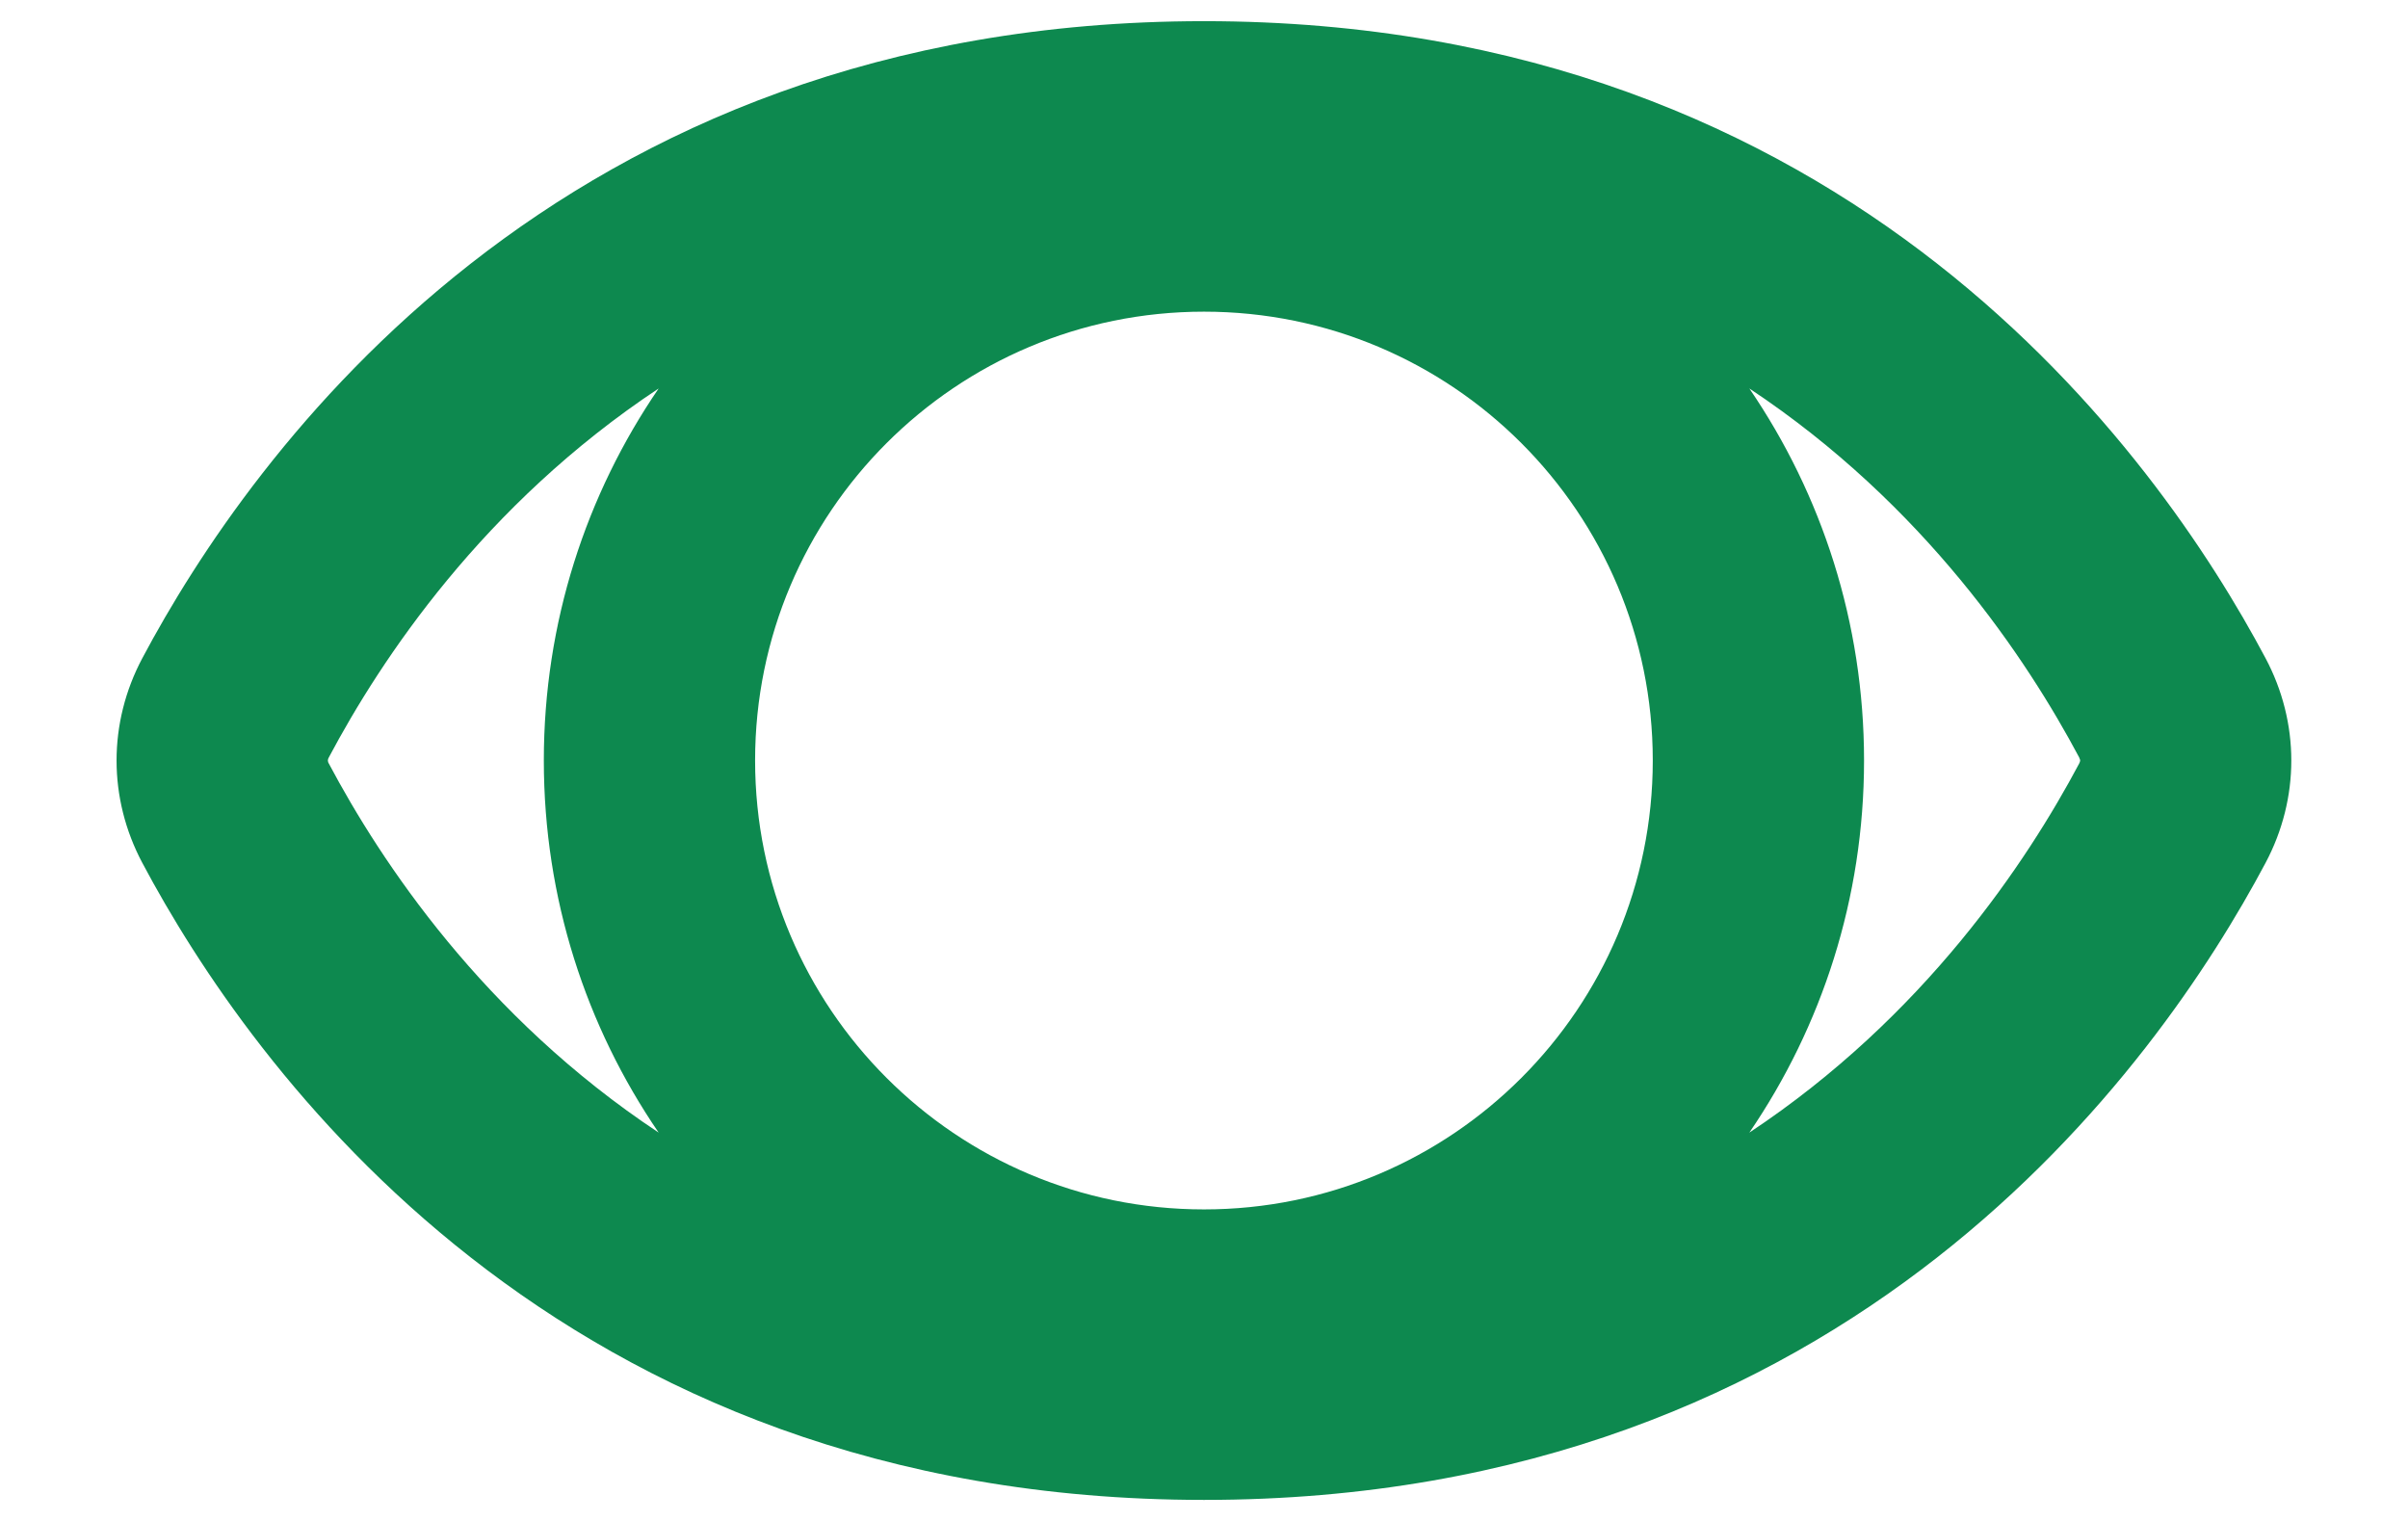 <svg width="19" height="12" viewBox="0 0 19 12" fill="none" xmlns="http://www.w3.org/2000/svg">
<path fill-rule="evenodd" clip-rule="evenodd" d="M9.5 0.167C14.608 0.167 17.025 3.592 17.876 5.193C18.147 5.703 18.147 6.298 17.876 6.808C17.025 8.409 14.608 11.834 9.5 11.834C4.391 11.834 1.974 8.409 1.123 6.808C0.852 6.298 0.852 5.703 1.123 5.193C1.974 3.592 4.391 0.167 9.5 0.167ZM5.197 3.065C3.813 3.982 3.005 5.203 2.595 5.975C2.59 5.984 2.588 5.99 2.588 5.993C2.587 5.997 2.587 6 2.587 6C2.587 6 2.587 6.004 2.588 6.007C2.588 6.011 2.59 6.017 2.595 6.025C3.005 6.797 3.813 8.019 5.197 8.936C4.625 8.1 4.291 7.089 4.291 6C4.291 4.912 4.625 3.901 5.197 3.065ZM13.803 8.936C15.186 8.019 15.994 6.797 16.405 6.025C16.409 6.017 16.411 6.011 16.412 6.007C16.412 6.005 16.413 6.002 16.413 6.002L16.413 6L16.413 5.997L16.412 5.993C16.411 5.99 16.409 5.984 16.405 5.975C15.994 5.203 15.186 3.982 13.803 3.065C14.374 3.901 14.708 4.912 14.708 6C14.708 7.089 14.374 8.1 13.803 8.936ZM5.958 6C5.958 4.044 7.544 2.459 9.5 2.459C11.456 2.459 13.041 4.044 13.041 6C13.041 7.956 11.456 9.542 9.5 9.542C7.544 9.542 5.958 7.956 5.958 6Z" fill="#0D894F"/>
</svg>
